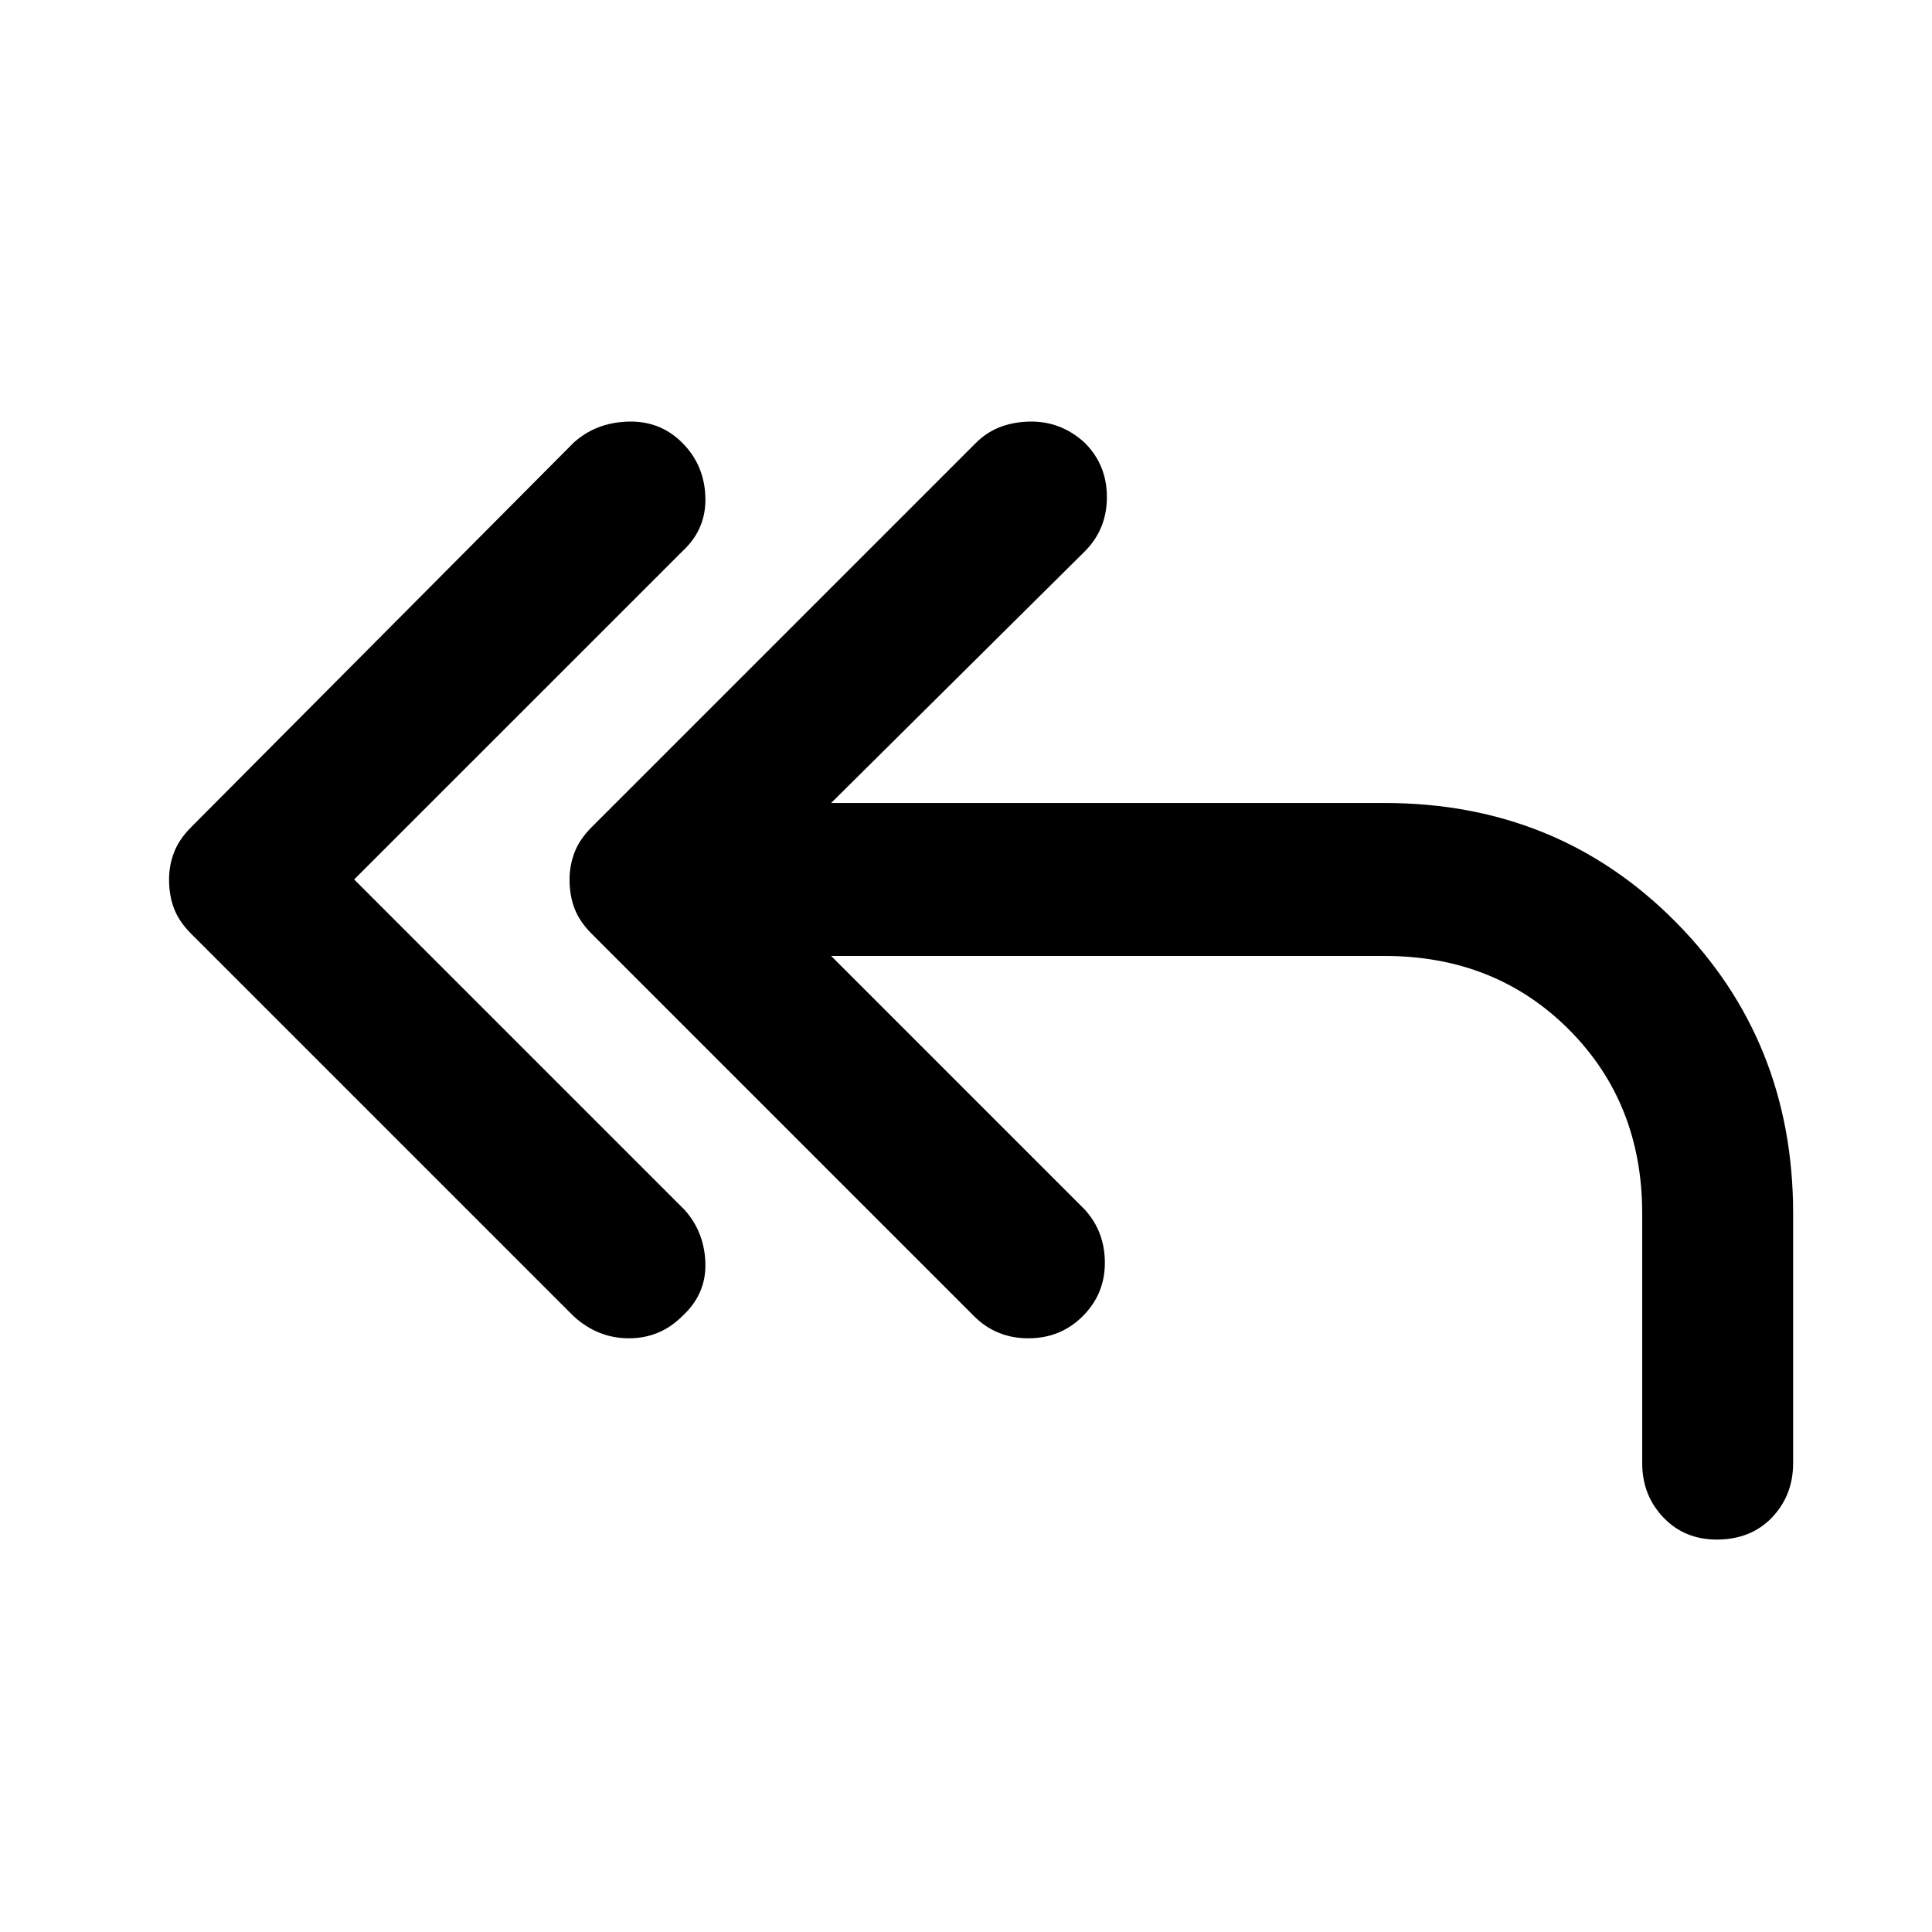 <svg xmlns="http://www.w3.org/2000/svg" height="40" width="40"><path d="m11.875 27.25-7.917-7.917q-.25-.25-.354-.521-.104-.27-.104-.604 0-.291.104-.562.104-.271.354-.521l7.917-7.958q.458-.417 1.125-.438.667-.021 1.125.438.458.458.479 1.125.021.666-.479 1.125l-6.792 6.791 6.834 6.834q.416.458.437 1.104.021.646-.479 1.104-.458.458-1.104.458-.646 0-1.146-.458Zm23.667 4.625q-.667 0-1.104-.458Q34 30.958 34 30.292v-5.167q0-2.292-1.521-3.813-1.521-1.52-3.812-1.52H17.208l5.25 5.25q.417.458.417 1.104 0 .646-.458 1.104-.459.458-1.125.458-.667 0-1.125-.458l-7.917-7.917q-.25-.25-.354-.521-.104-.27-.104-.604 0-.291.104-.562.104-.271.354-.521l7.958-7.958q.417-.417 1.084-.438.666-.021 1.166.438.459.458.459 1.125 0 .666-.459 1.125l-5.25 5.208h11.459q3.583 0 6.021 2.458 2.437 2.459 2.437 6.042v5.167q0 .666-.437 1.125-.438.458-1.146.458Z"/></svg>